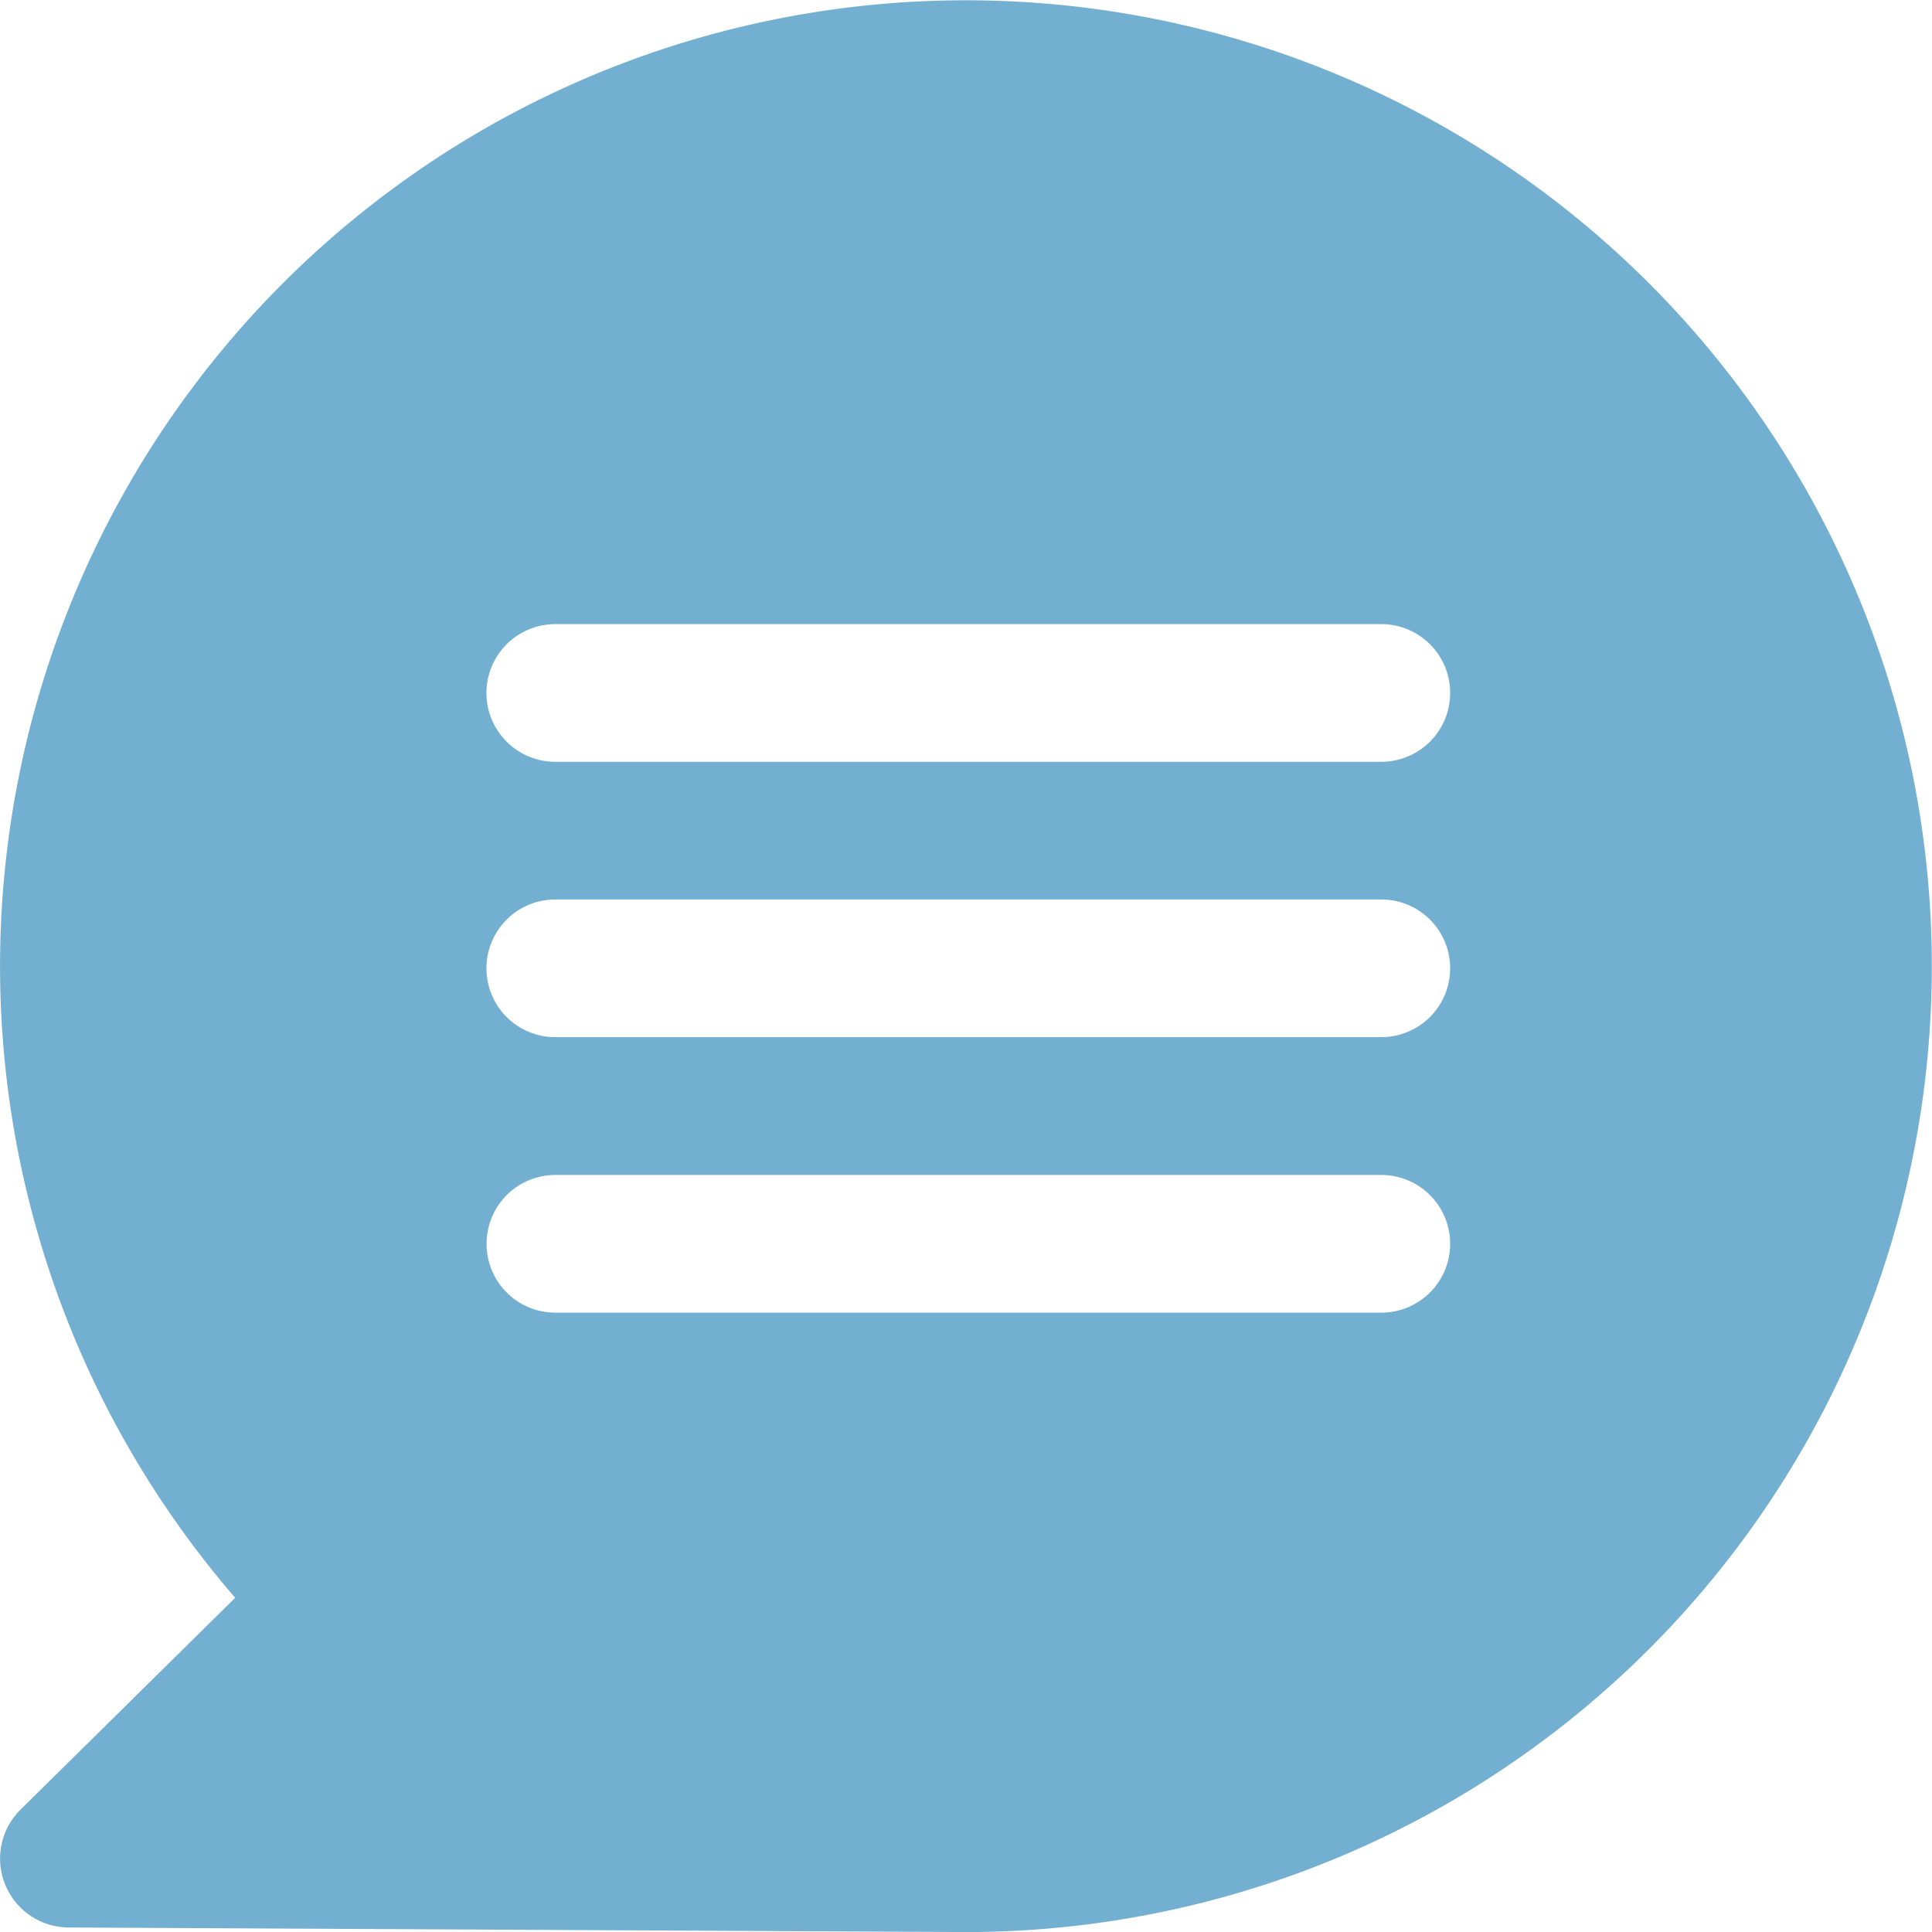 <svg xmlns="http://www.w3.org/2000/svg" width="67.498" height="67.5" viewBox="0 0 67.498 67.5">
  <g id="chat" transform="translate(0)">
    <path id="Path_282" data-name="Path 282" d="M33.75,67.5A33.745,33.745,0,1,0,8.217,55.822l-7.5,7.4A2.407,2.407,0,0,0,2.4,67.34ZM19.4,21.805H48.259a2.4,2.4,0,0,1,0,4.81H19.4a2.4,2.4,0,0,1,0-4.81Zm0,9.62H48.259a2.4,2.4,0,0,1,0,4.81H19.4a2.4,2.4,0,0,1,0-4.81ZM17,43.45a2.4,2.4,0,0,1,2.4-2.4H48.259a2.4,2.4,0,0,1,0,4.81H19.4A2.4,2.4,0,0,1,17,43.45Z" transform="translate(0)" fill="#73afd1"/>
  </g>
</svg>
